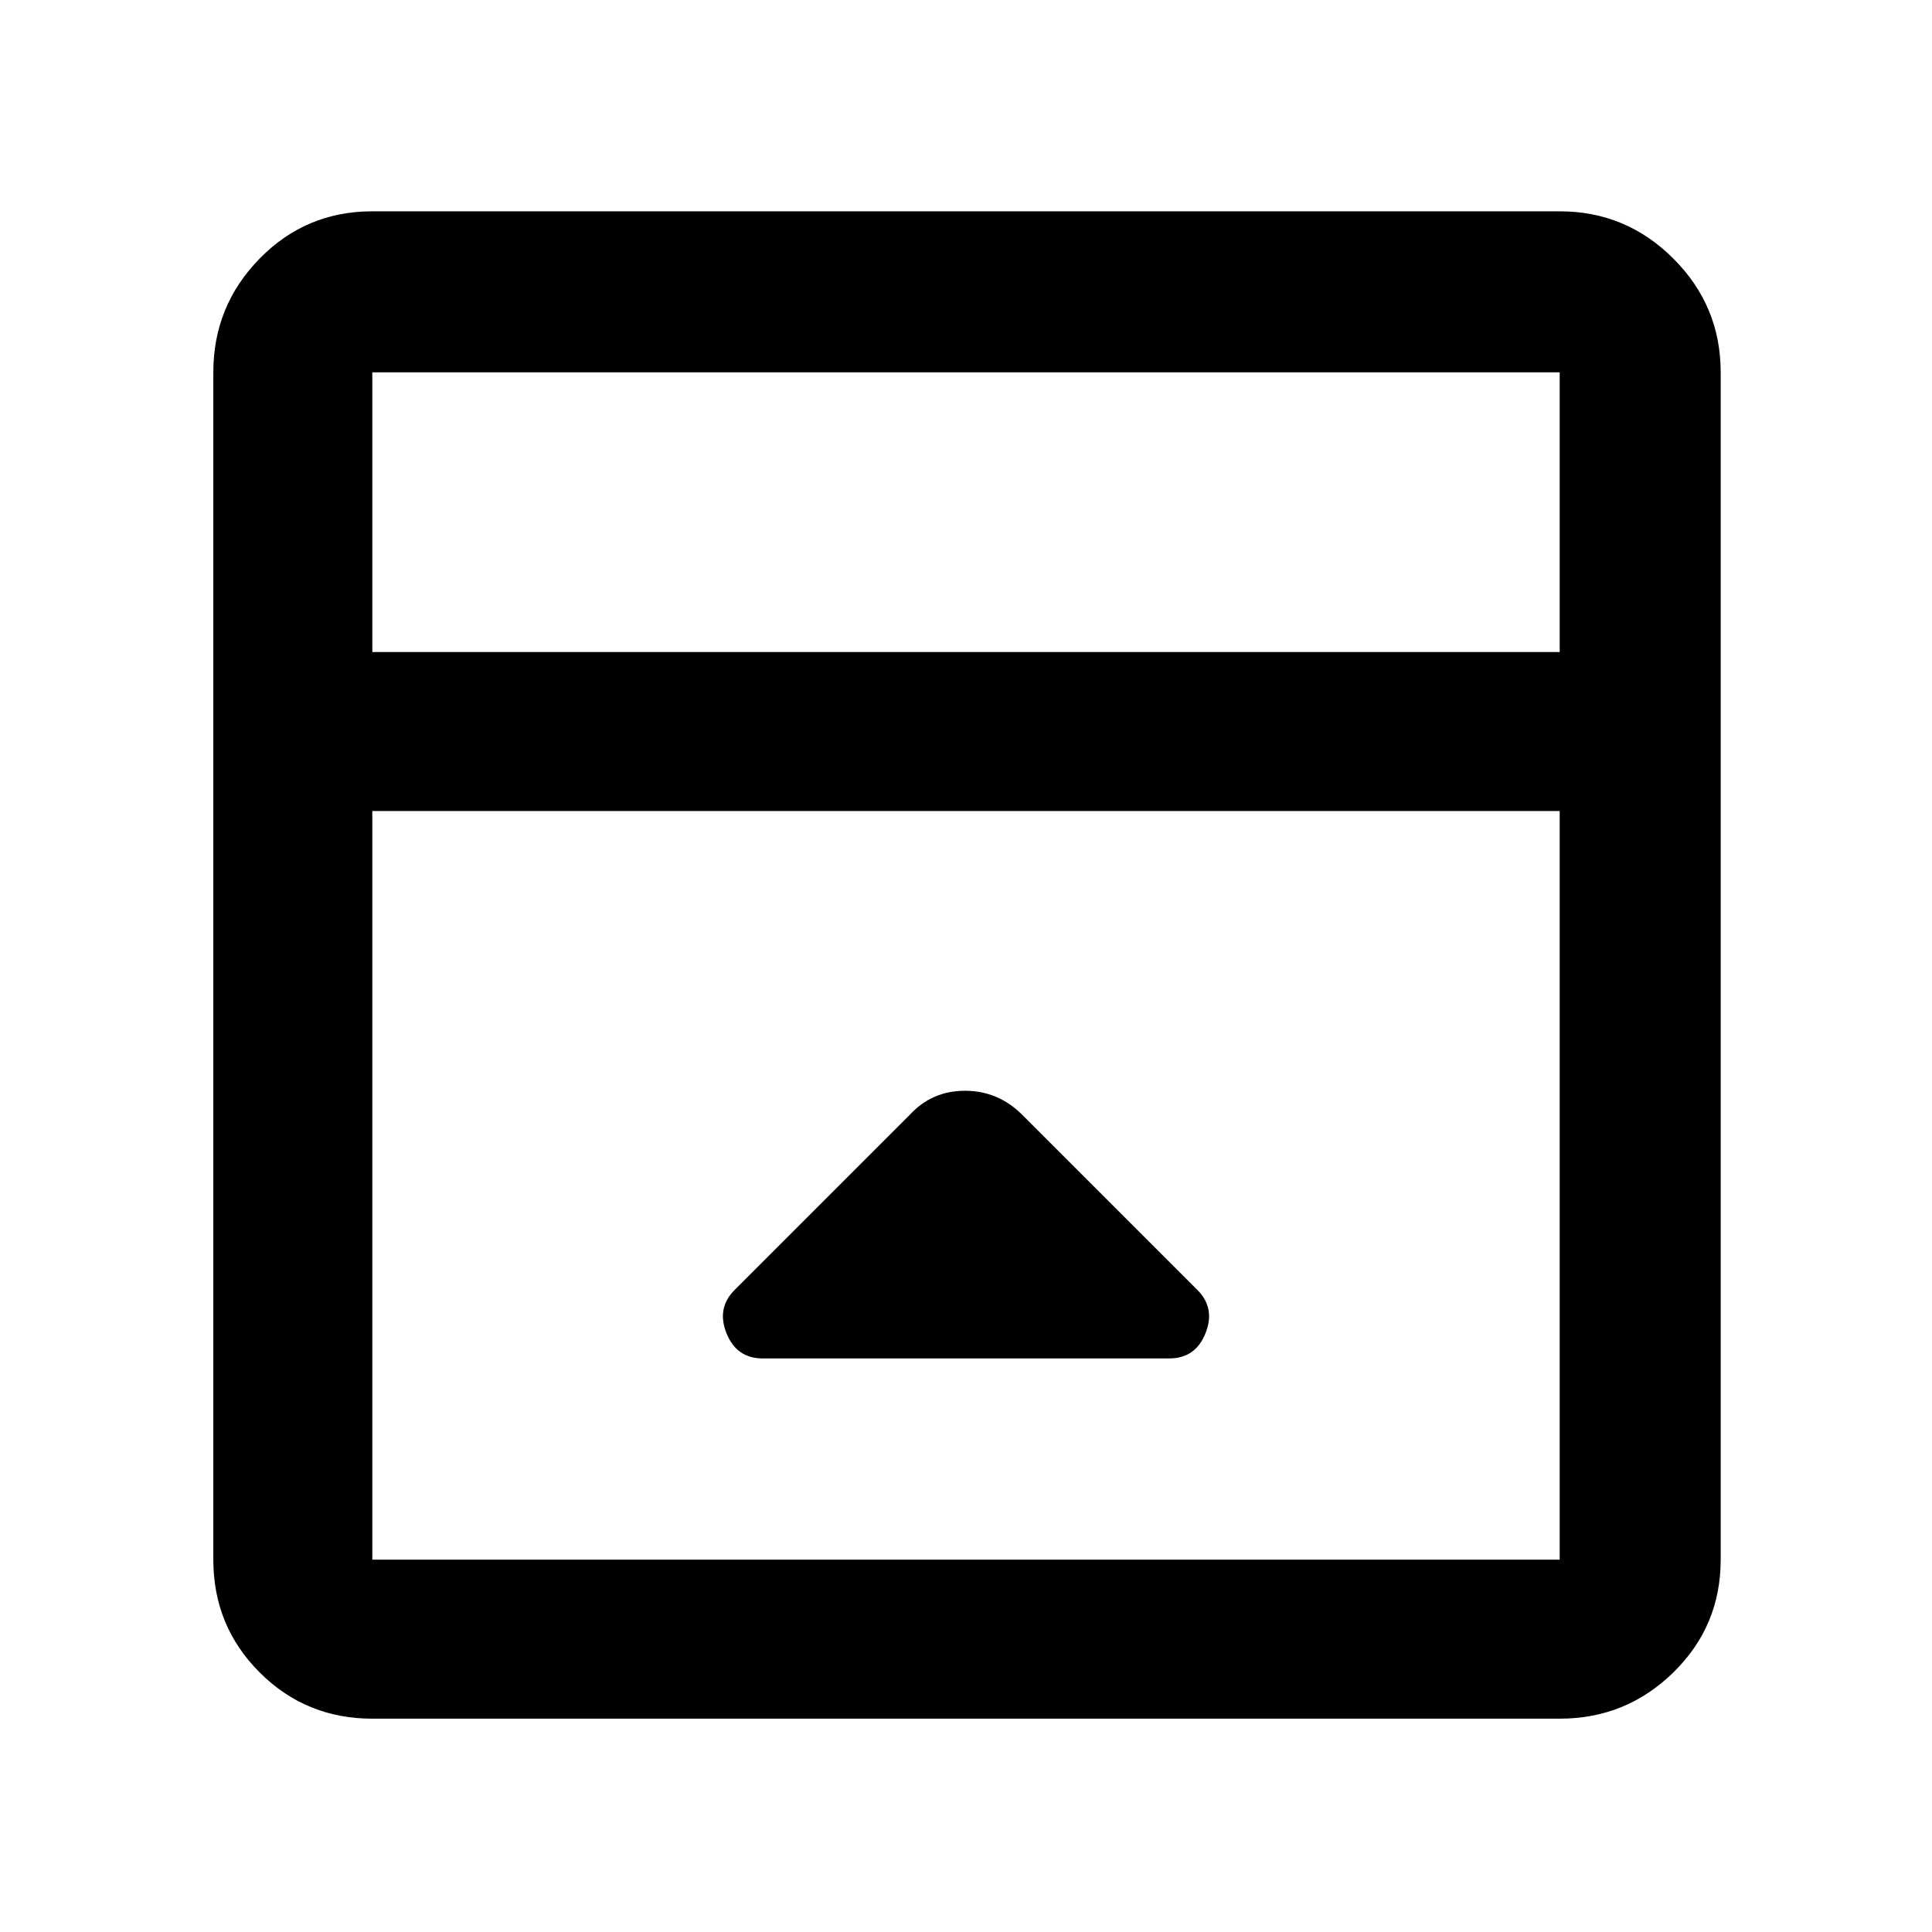 <svg xmlns="http://www.w3.org/2000/svg" width="48" height="48" viewBox="0 0 48 48"><path d="m22.6 27.7-4.35 4.35q-.45.45-.2 1.075t.9.625h10.1q.65 0 .9-.625t-.2-1.075L25.4 27.7q-.6-.6-1.425-.6-.825 0-1.375.6Zm-13.35 15q-1.65 0-2.8-1.15t-1.15-2.8V9.25q0-1.65 1.15-2.825Q7.6 5.25 9.25 5.25h29.5q1.65 0 2.825 1.175Q42.75 7.6 42.75 9.25v29.5q0 1.65-1.175 2.8T38.75 42.7Zm29.5-26.5V9.25H9.25v6.95Zm-29.5 3.95v18.6h29.5v-18.6Zm0-3.95V9.25v6.95Z"/></svg>